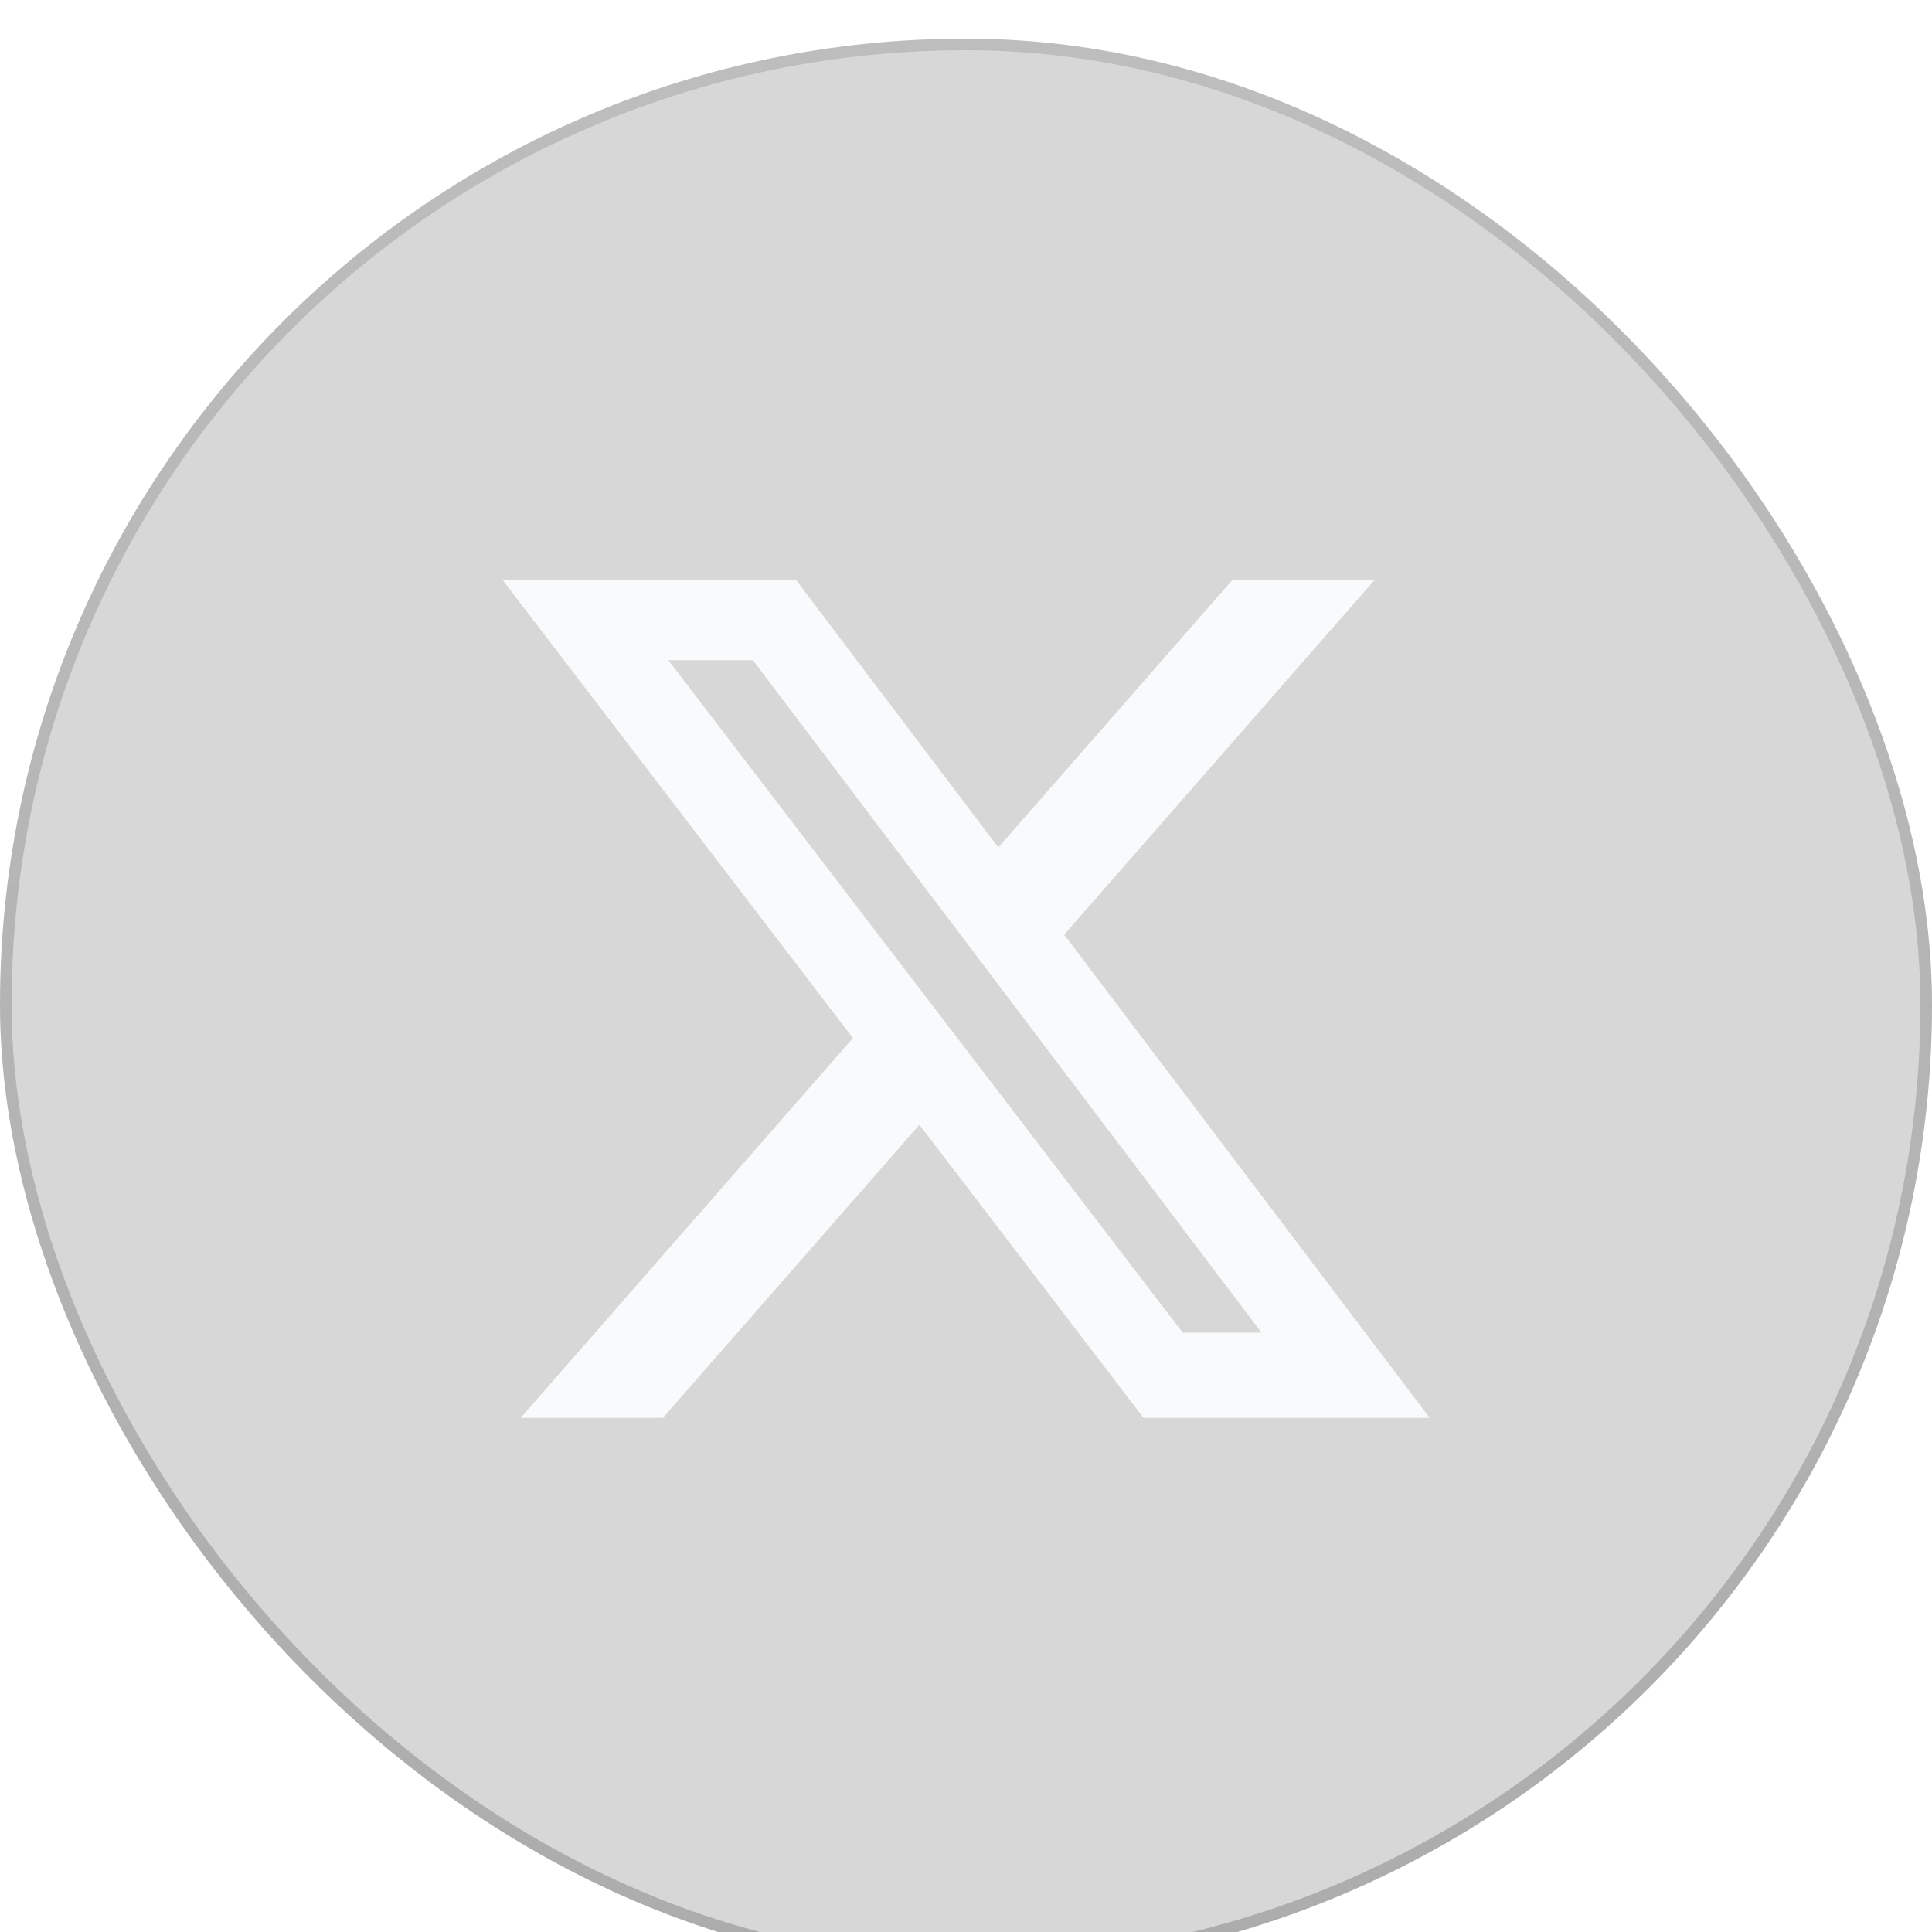 <svg width="50" height="50" viewBox="0 0 50 50" fill="none" xmlns="http://www.w3.org/2000/svg">
<g filter="url(#filter0_i_1_2768)">
<rect width="50" height="50" rx="25" fill="url(#paint0_linear_1_2768)"/>
<rect x="0.15" y="0.15" width="49.7" height="49.7" rx="24.85" stroke="url(#paint1_linear_1_2768)" stroke-width="0.3"/>
<path d="M31.901 14H35.582L27.541 23.189L37 35.694H29.594L23.794 28.11L17.156 35.694H13.474L22.074 25.865L13 14H20.594L25.837 20.932L31.901 14ZM30.61 33.491H32.649L19.486 16.087H17.298L30.61 33.491Z" fill="#F9FAFB"/>
</g>
<defs>
<filter id="filter0_i_1_2768" x="0" y="0" width="50" height="51" filterUnits="userSpaceOnUse" color-interpolation-filters="sRGB">
<feFlood flood-opacity="0" result="BackgroundImageFix"/>
<feBlend mode="normal" in="SourceGraphic" in2="BackgroundImageFix" result="shape"/>
<feColorMatrix in="SourceAlpha" type="matrix" values="0 0 0 0 0 0 0 0 0 0 0 0 0 0 0 0 0 0 127 0" result="hardAlpha"/>
<feOffset dy="1"/>
<feGaussianBlur stdDeviation="1"/>
<feComposite in2="hardAlpha" operator="arithmetic" k2="-1" k3="1"/>
<feColorMatrix type="matrix" values="0 0 0 0 0 0 0 0 0 0 0 0 0 0 0 0 0 0 0.12 0"/>
<feBlend mode="normal" in2="shape" result="effect1_innerShadow_1_2768"/>
</filter>
<linearGradient id="paint0_linear_1_2768" x1="25" y1="0" x2="25" y2="50" gradientUnits="userSpaceOnUse">
<stop stop-opacity="0.16"/>
<stop offset="1" stop-opacity="0.16"/>
</linearGradient>
<linearGradient id="paint1_linear_1_2768" x1="25" y1="0" x2="25" y2="50" gradientUnits="userSpaceOnUse">
<stop stop-opacity="0.12"/>
<stop offset="1" stop-opacity="0.2"/>
</linearGradient>
</defs>
</svg>
